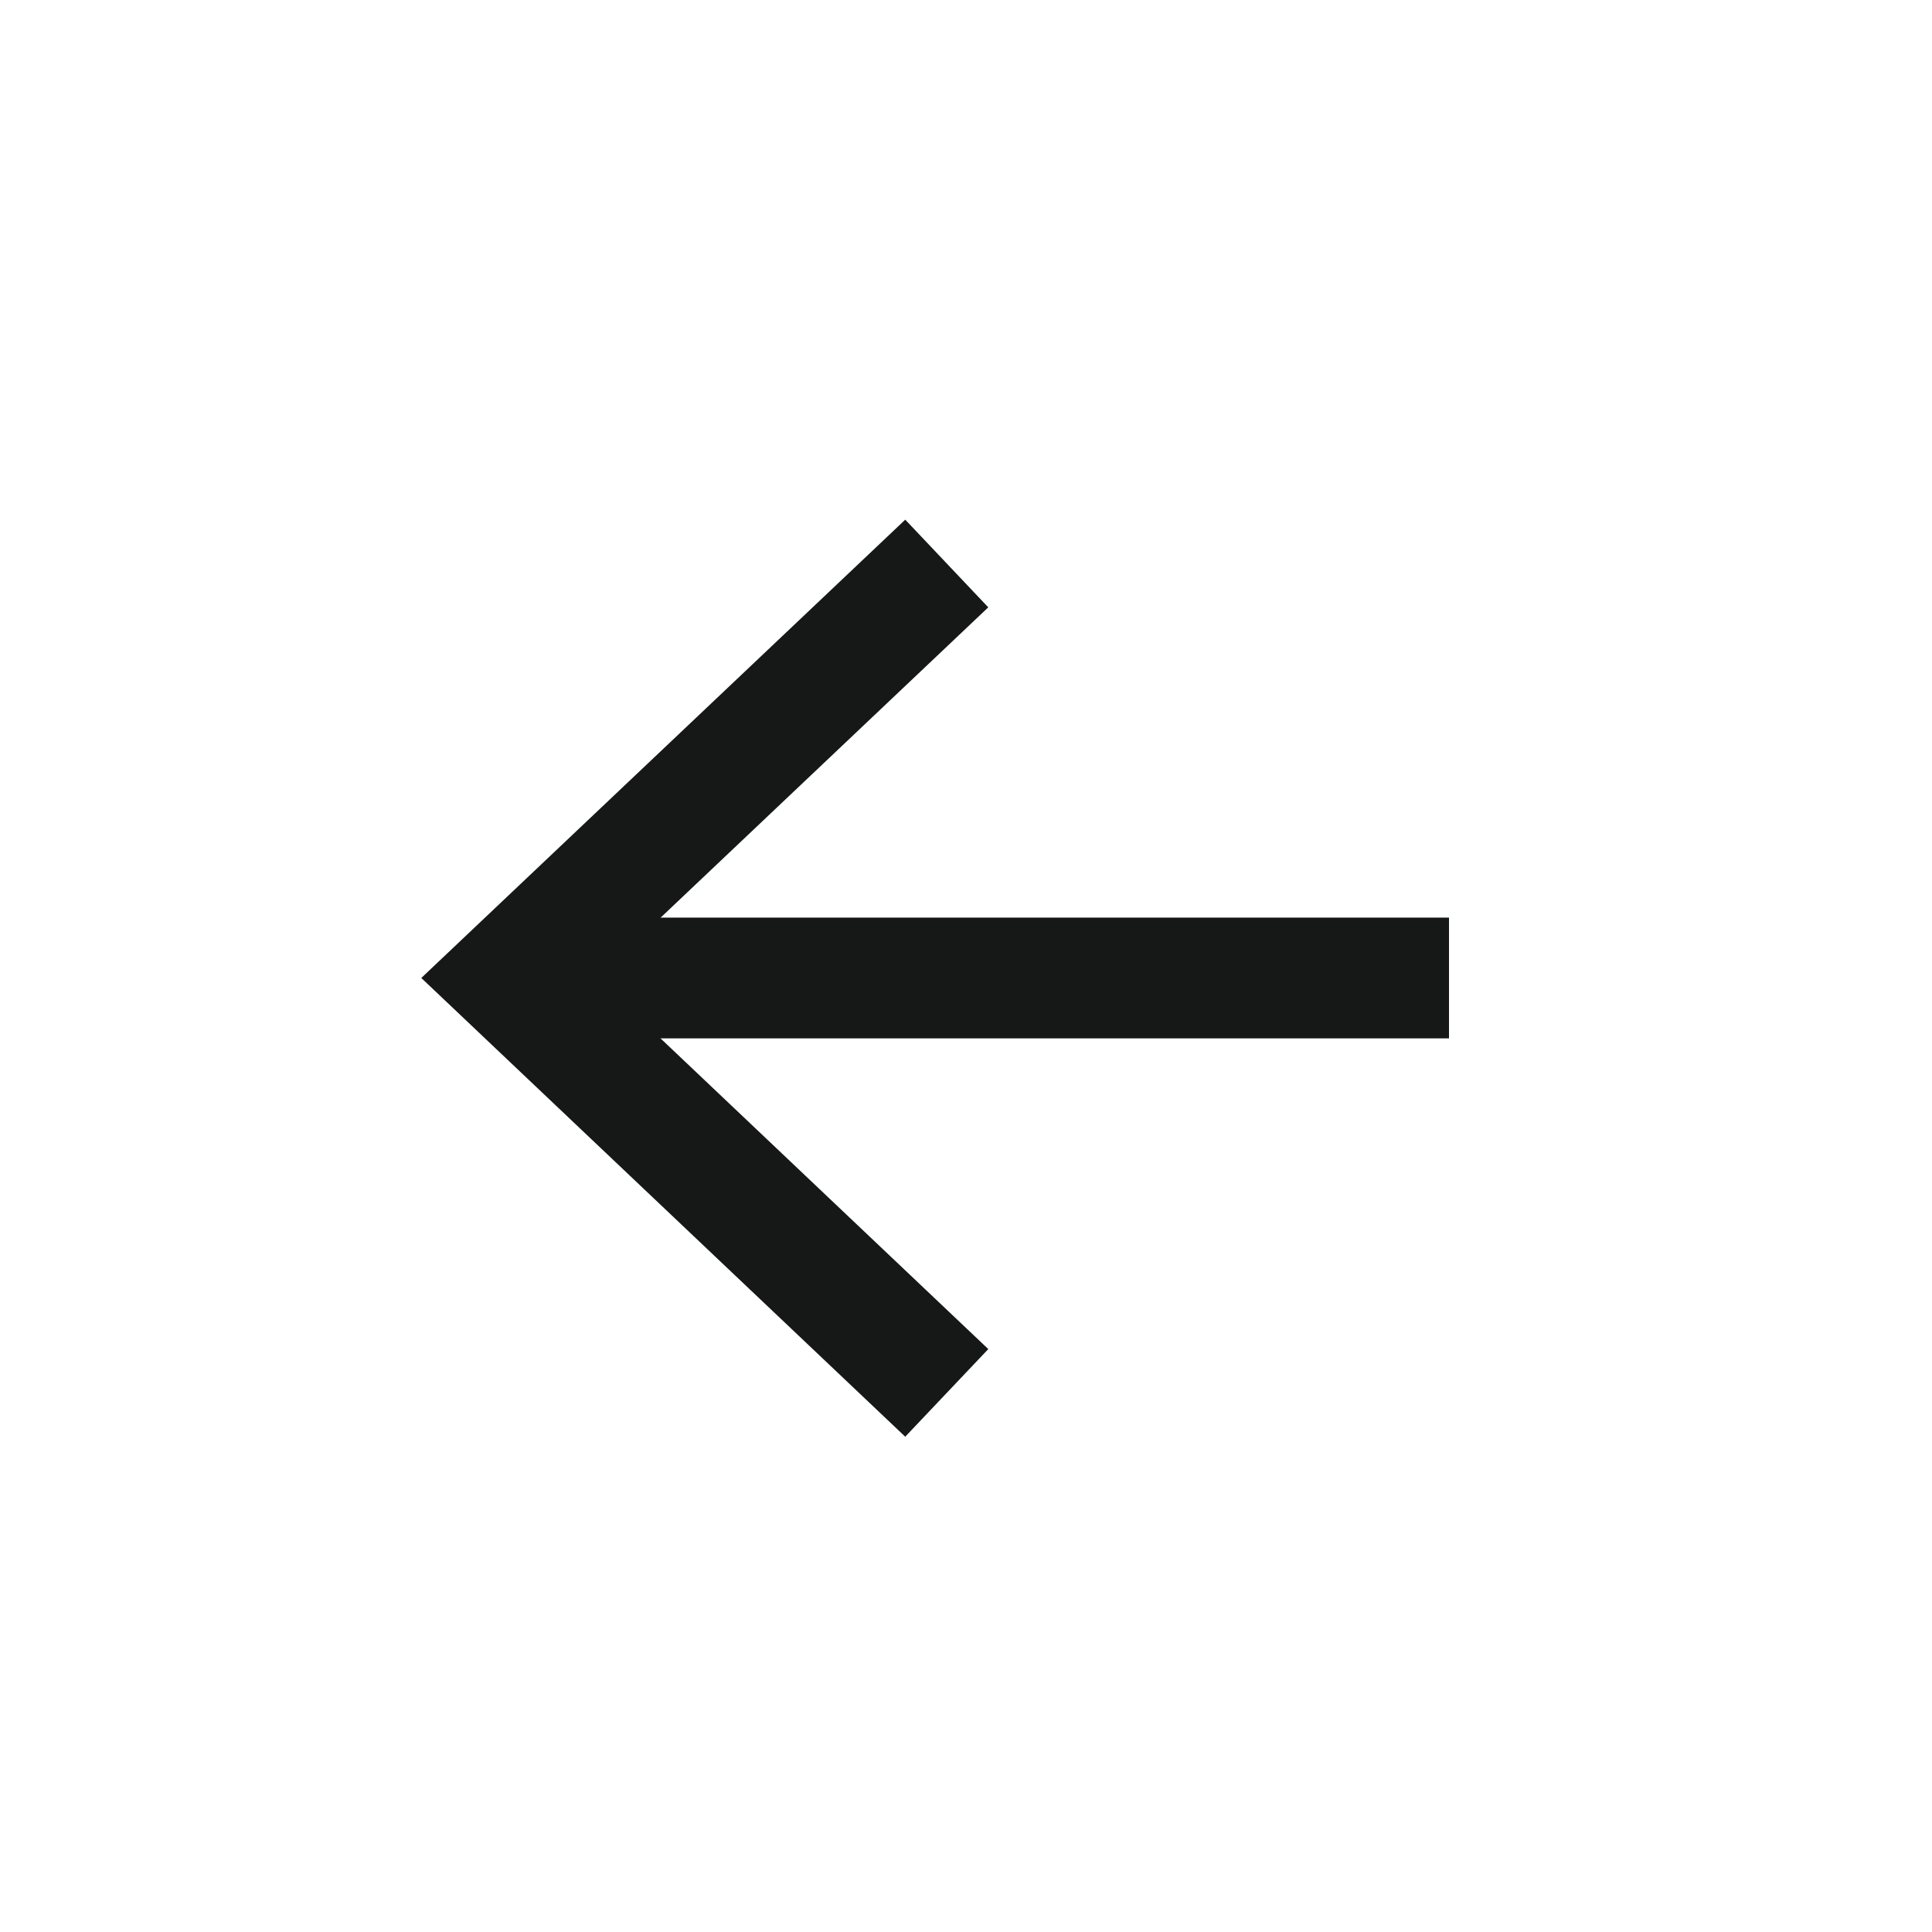 <svg width="24" height="24" viewBox="0 0 24 24" fill="none" xmlns="http://www.w3.org/2000/svg">
<path d="M11.761 17.303L6.324 12.149L11.761 7" stroke="#161717" stroke-width="1.5" stroke-miterlimit="10"/>
<path d="M6.428 12.149L18 12.149" stroke="#161717" stroke-width="1.5" stroke-miterlimit="10"/>
</svg>
